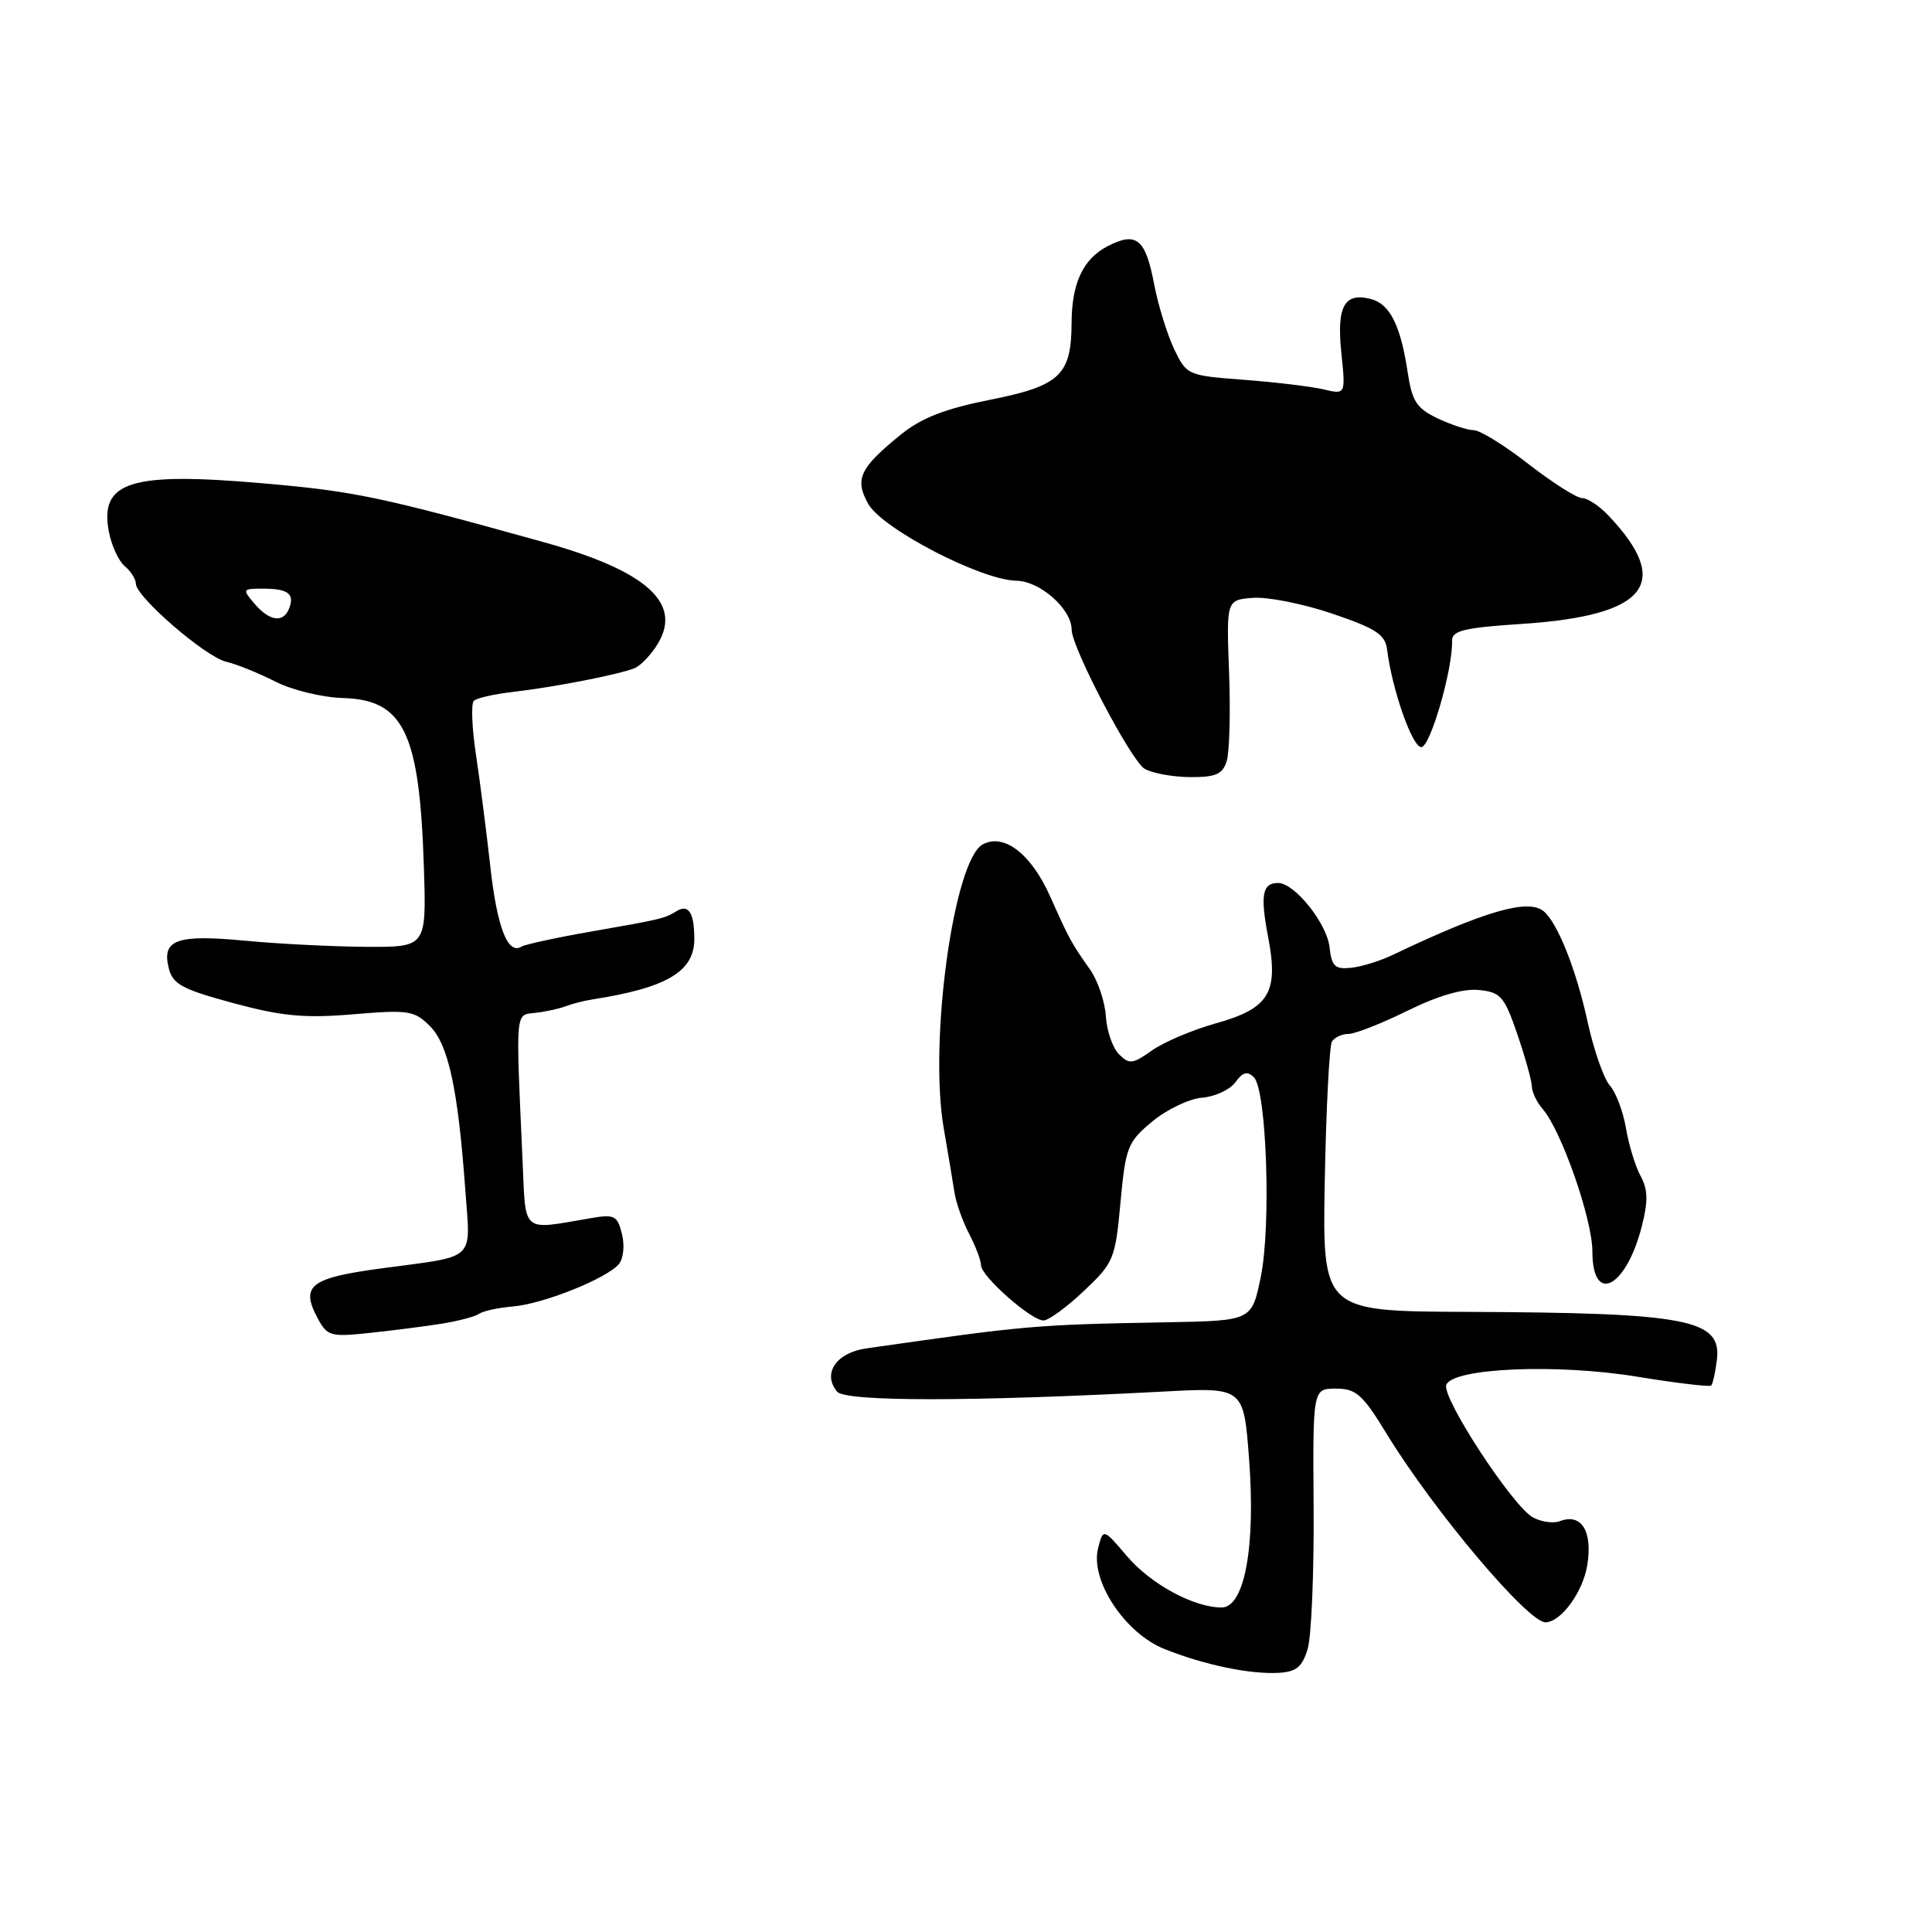 <?xml version="1.0" encoding="UTF-8" standalone="no"?>
<!DOCTYPE svg PUBLIC "-//W3C//DTD SVG 1.1//EN" "http://www.w3.org/Graphics/SVG/1.1/DTD/svg11.dtd" >
<svg xmlns="http://www.w3.org/2000/svg" xmlns:xlink="http://www.w3.org/1999/xlink" version="1.1" viewBox="0 0 256 256">
 <g >
 <path fill="currentColor"
d=" M 173.27 218.50 C 173.77 216.85 174.12 208.41 174.06 199.75 C 173.95 184.00 173.95 184.00 177.02 184.00 C 179.70 184.00 180.56 184.77 183.79 190.07 C 190.02 200.25 202.54 215.08 204.82 214.97 C 206.91 214.86 209.76 210.93 210.33 207.34 C 211.04 202.88 209.54 200.47 206.70 201.56 C 205.85 201.89 204.24 201.67 203.13 201.07 C 200.46 199.64 191.00 185.17 191.64 183.50 C 192.50 181.26 206.28 180.67 216.94 182.42 C 222.12 183.27 226.54 183.79 226.74 183.59 C 226.95 183.38 227.29 181.88 227.49 180.24 C 228.18 174.81 223.71 173.95 194.36 173.83 C 175.22 173.75 175.22 173.75 175.54 156.39 C 175.72 146.84 176.15 138.57 176.49 138.01 C 176.84 137.46 177.82 137.00 178.69 137.00 C 179.55 137.00 183.06 135.62 186.50 133.93 C 190.54 131.93 193.87 130.97 195.95 131.18 C 198.85 131.47 199.33 132.02 201.04 137.00 C 202.08 140.03 202.95 143.14 202.97 143.92 C 202.99 144.70 203.63 146.05 204.39 146.92 C 206.87 149.74 211.00 161.54 211.00 165.83 C 211.00 172.97 215.48 170.66 217.56 162.44 C 218.40 159.16 218.35 157.60 217.39 155.83 C 216.69 154.55 215.82 151.70 215.45 149.50 C 215.08 147.30 214.12 144.75 213.31 143.83 C 212.50 142.92 211.17 139.09 210.35 135.33 C 208.85 128.44 206.34 122.16 204.50 120.71 C 202.41 119.07 196.69 120.74 184.50 126.55 C 182.85 127.34 180.38 128.10 179.00 128.24 C 176.89 128.46 176.45 128.03 176.17 125.50 C 175.83 122.37 171.54 117.00 169.37 117.00 C 167.26 117.00 166.97 118.56 168.03 124.14 C 169.45 131.55 168.19 133.62 161.07 135.61 C 158.01 136.47 154.21 138.08 152.64 139.19 C 150.09 141.00 149.63 141.06 148.27 139.69 C 147.43 138.86 146.65 136.59 146.53 134.65 C 146.41 132.72 145.46 129.91 144.41 128.43 C 141.95 124.95 141.67 124.42 139.16 118.80 C 136.66 113.17 133.05 110.37 130.23 111.88 C 126.37 113.94 123.06 138.02 125.05 149.50 C 125.62 152.80 126.26 156.62 126.47 158.00 C 126.68 159.38 127.56 161.85 128.42 163.50 C 129.28 165.15 129.99 167.02 129.99 167.65 C 130.00 169.11 136.68 175.01 138.28 174.97 C 138.95 174.96 141.36 173.20 143.62 171.06 C 147.58 167.32 147.78 166.84 148.47 159.33 C 149.15 151.98 149.41 151.32 152.70 148.59 C 154.63 147.00 157.59 145.58 159.29 145.45 C 160.99 145.31 162.97 144.39 163.69 143.41 C 164.68 142.05 165.29 141.89 166.15 142.75 C 167.84 144.44 168.45 162.50 167.05 169.25 C 165.86 175.00 165.86 175.00 154.68 175.21 C 137.04 175.53 136.18 175.61 114.79 178.67 C 110.80 179.24 108.93 182.01 110.92 184.40 C 112.03 185.74 128.77 185.73 154.15 184.39 C 164.80 183.82 164.80 183.82 165.51 193.35 C 166.39 204.98 164.90 213.00 161.87 213.00 C 158.19 213.00 152.49 209.91 149.34 206.21 C 146.18 202.50 146.18 202.50 145.50 205.17 C 144.43 209.40 149.04 216.40 154.29 218.50 C 159.56 220.61 165.61 221.87 169.43 221.66 C 171.76 221.53 172.55 220.88 173.27 218.50 Z  M 58.50 175.40 C 60.70 175.05 62.95 174.46 63.50 174.08 C 64.05 173.70 66.08 173.27 68.00 173.11 C 72.01 172.77 80.42 169.40 82.01 167.49 C 82.61 166.76 82.79 165.00 82.41 163.50 C 81.79 161.04 81.43 160.86 78.12 161.44 C 69.07 163.00 69.67 163.50 69.25 154.00 C 68.33 133.38 68.23 134.53 71.00 134.20 C 72.38 134.04 74.17 133.64 75.00 133.32 C 75.83 133.00 77.40 132.60 78.50 132.43 C 88.38 130.88 92.00 128.73 92.00 124.43 C 92.00 120.92 91.23 119.74 89.61 120.75 C 88.09 121.70 87.64 121.81 78.24 123.45 C 73.70 124.24 69.59 125.14 69.11 125.43 C 67.29 126.56 65.87 122.91 64.97 114.83 C 64.46 110.25 63.61 103.58 63.07 100.01 C 62.53 96.44 62.40 93.22 62.79 92.86 C 63.18 92.49 65.53 91.96 68.00 91.68 C 73.43 91.05 81.91 89.40 84.05 88.55 C 84.91 88.21 86.33 86.71 87.22 85.20 C 90.38 79.85 85.56 75.60 72.05 71.84 C 50.38 65.81 46.96 65.09 34.81 64.04 C 17.29 62.51 13.18 63.80 14.42 70.43 C 14.77 72.28 15.72 74.35 16.53 75.02 C 17.34 75.69 18.00 76.73 18.00 77.33 C 18.00 79.07 27.18 87.01 29.96 87.68 C 31.36 88.01 34.30 89.20 36.50 90.32 C 38.70 91.44 42.70 92.41 45.39 92.49 C 53.53 92.71 55.60 97.05 56.17 115.00 C 56.50 125.50 56.50 125.50 48.50 125.46 C 44.10 125.43 36.90 125.07 32.50 124.65 C 23.42 123.79 21.41 124.50 22.36 128.28 C 22.89 130.42 24.12 131.08 30.92 132.92 C 37.37 134.66 40.34 134.94 46.79 134.40 C 54.14 133.78 54.90 133.90 56.97 135.97 C 59.42 138.42 60.69 144.30 61.66 157.73 C 62.34 167.23 63.27 166.36 50.67 168.05 C 41.09 169.33 39.77 170.34 42.09 174.67 C 43.36 177.05 43.80 177.17 48.97 176.62 C 52.01 176.30 56.30 175.75 58.50 175.40 Z  M 162.54 100.87 C 162.91 99.70 163.06 94.41 162.86 89.12 C 162.50 79.50 162.50 79.50 166.00 79.22 C 167.93 79.06 172.65 80.00 176.50 81.30 C 182.34 83.28 183.55 84.07 183.80 86.09 C 184.47 91.42 187.13 99.00 188.33 99.00 C 189.52 99.00 192.51 88.66 192.41 84.89 C 192.38 83.56 194.01 83.17 201.68 82.67 C 218.29 81.57 221.68 77.29 213.07 68.25 C 211.89 67.01 210.34 66.00 209.64 66.00 C 208.93 66.00 205.74 63.98 202.55 61.50 C 199.37 59.02 196.09 57.00 195.28 57.00 C 194.47 57.00 192.32 56.30 190.50 55.44 C 187.70 54.10 187.11 53.19 186.52 49.31 C 185.60 43.14 184.16 40.28 181.68 39.63 C 178.14 38.70 177.10 40.57 177.73 46.70 C 178.31 52.29 178.31 52.29 175.40 51.60 C 173.81 51.22 169.07 50.65 164.88 50.33 C 157.34 49.76 157.24 49.72 155.57 46.23 C 154.65 44.29 153.46 40.43 152.93 37.66 C 151.79 31.64 150.58 30.65 146.77 32.62 C 143.51 34.31 142.01 37.51 141.99 42.82 C 141.96 49.69 140.44 51.13 131.29 52.95 C 125.22 54.16 122.12 55.36 119.37 57.58 C 113.91 62.01 113.21 63.49 115.04 66.76 C 116.89 70.07 130.01 76.88 134.68 76.95 C 137.82 77.00 142.00 80.70 142.00 83.44 C 142.00 85.79 149.89 100.84 151.67 101.87 C 152.68 102.46 155.38 102.95 157.68 102.97 C 161.09 102.99 161.99 102.60 162.54 100.87 Z  M 33.73 80.00 C 32.08 78.07 32.12 78.00 34.84 78.00 C 38.16 78.00 39.06 78.67 38.32 80.60 C 37.56 82.58 35.73 82.34 33.73 80.00 Z "/>
</g>
</svg>